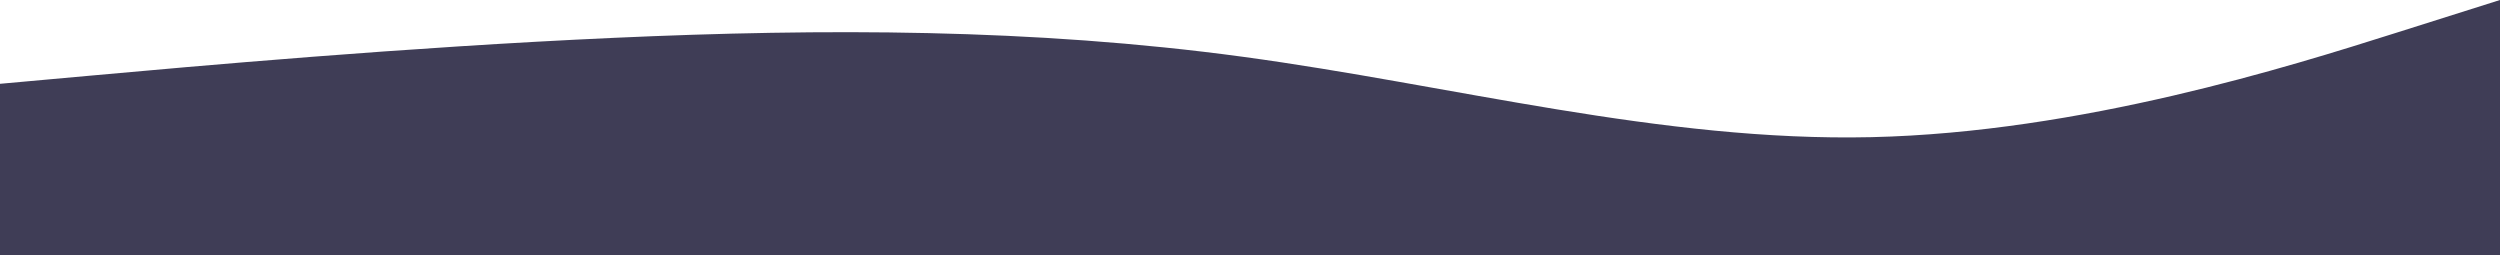 <svg width="1018" height="104" viewBox="0 0 1018 104" fill="none" xmlns="http://www.w3.org/2000/svg">
<path fill-rule="evenodd" clip-rule="evenodd" d="M1018 0L975.333 13.482C932.667 26.963 847.333 53.926 762 55.852C676.667 57.778 591.333 34.667 506 23.111C420.667 11.556 335.333 11.556 250 15.407C164.667 19.259 79.333 26.963 36.667 30.815L-6 34.667V104H36.667C79.333 104 164.667 104 250 104C335.333 104 420.667 104 506 104C591.333 104 676.667 104 762 104C847.333 104 932.667 104 975.333 104H1018V0Z" fill="#3F3D56"/>
</svg>
